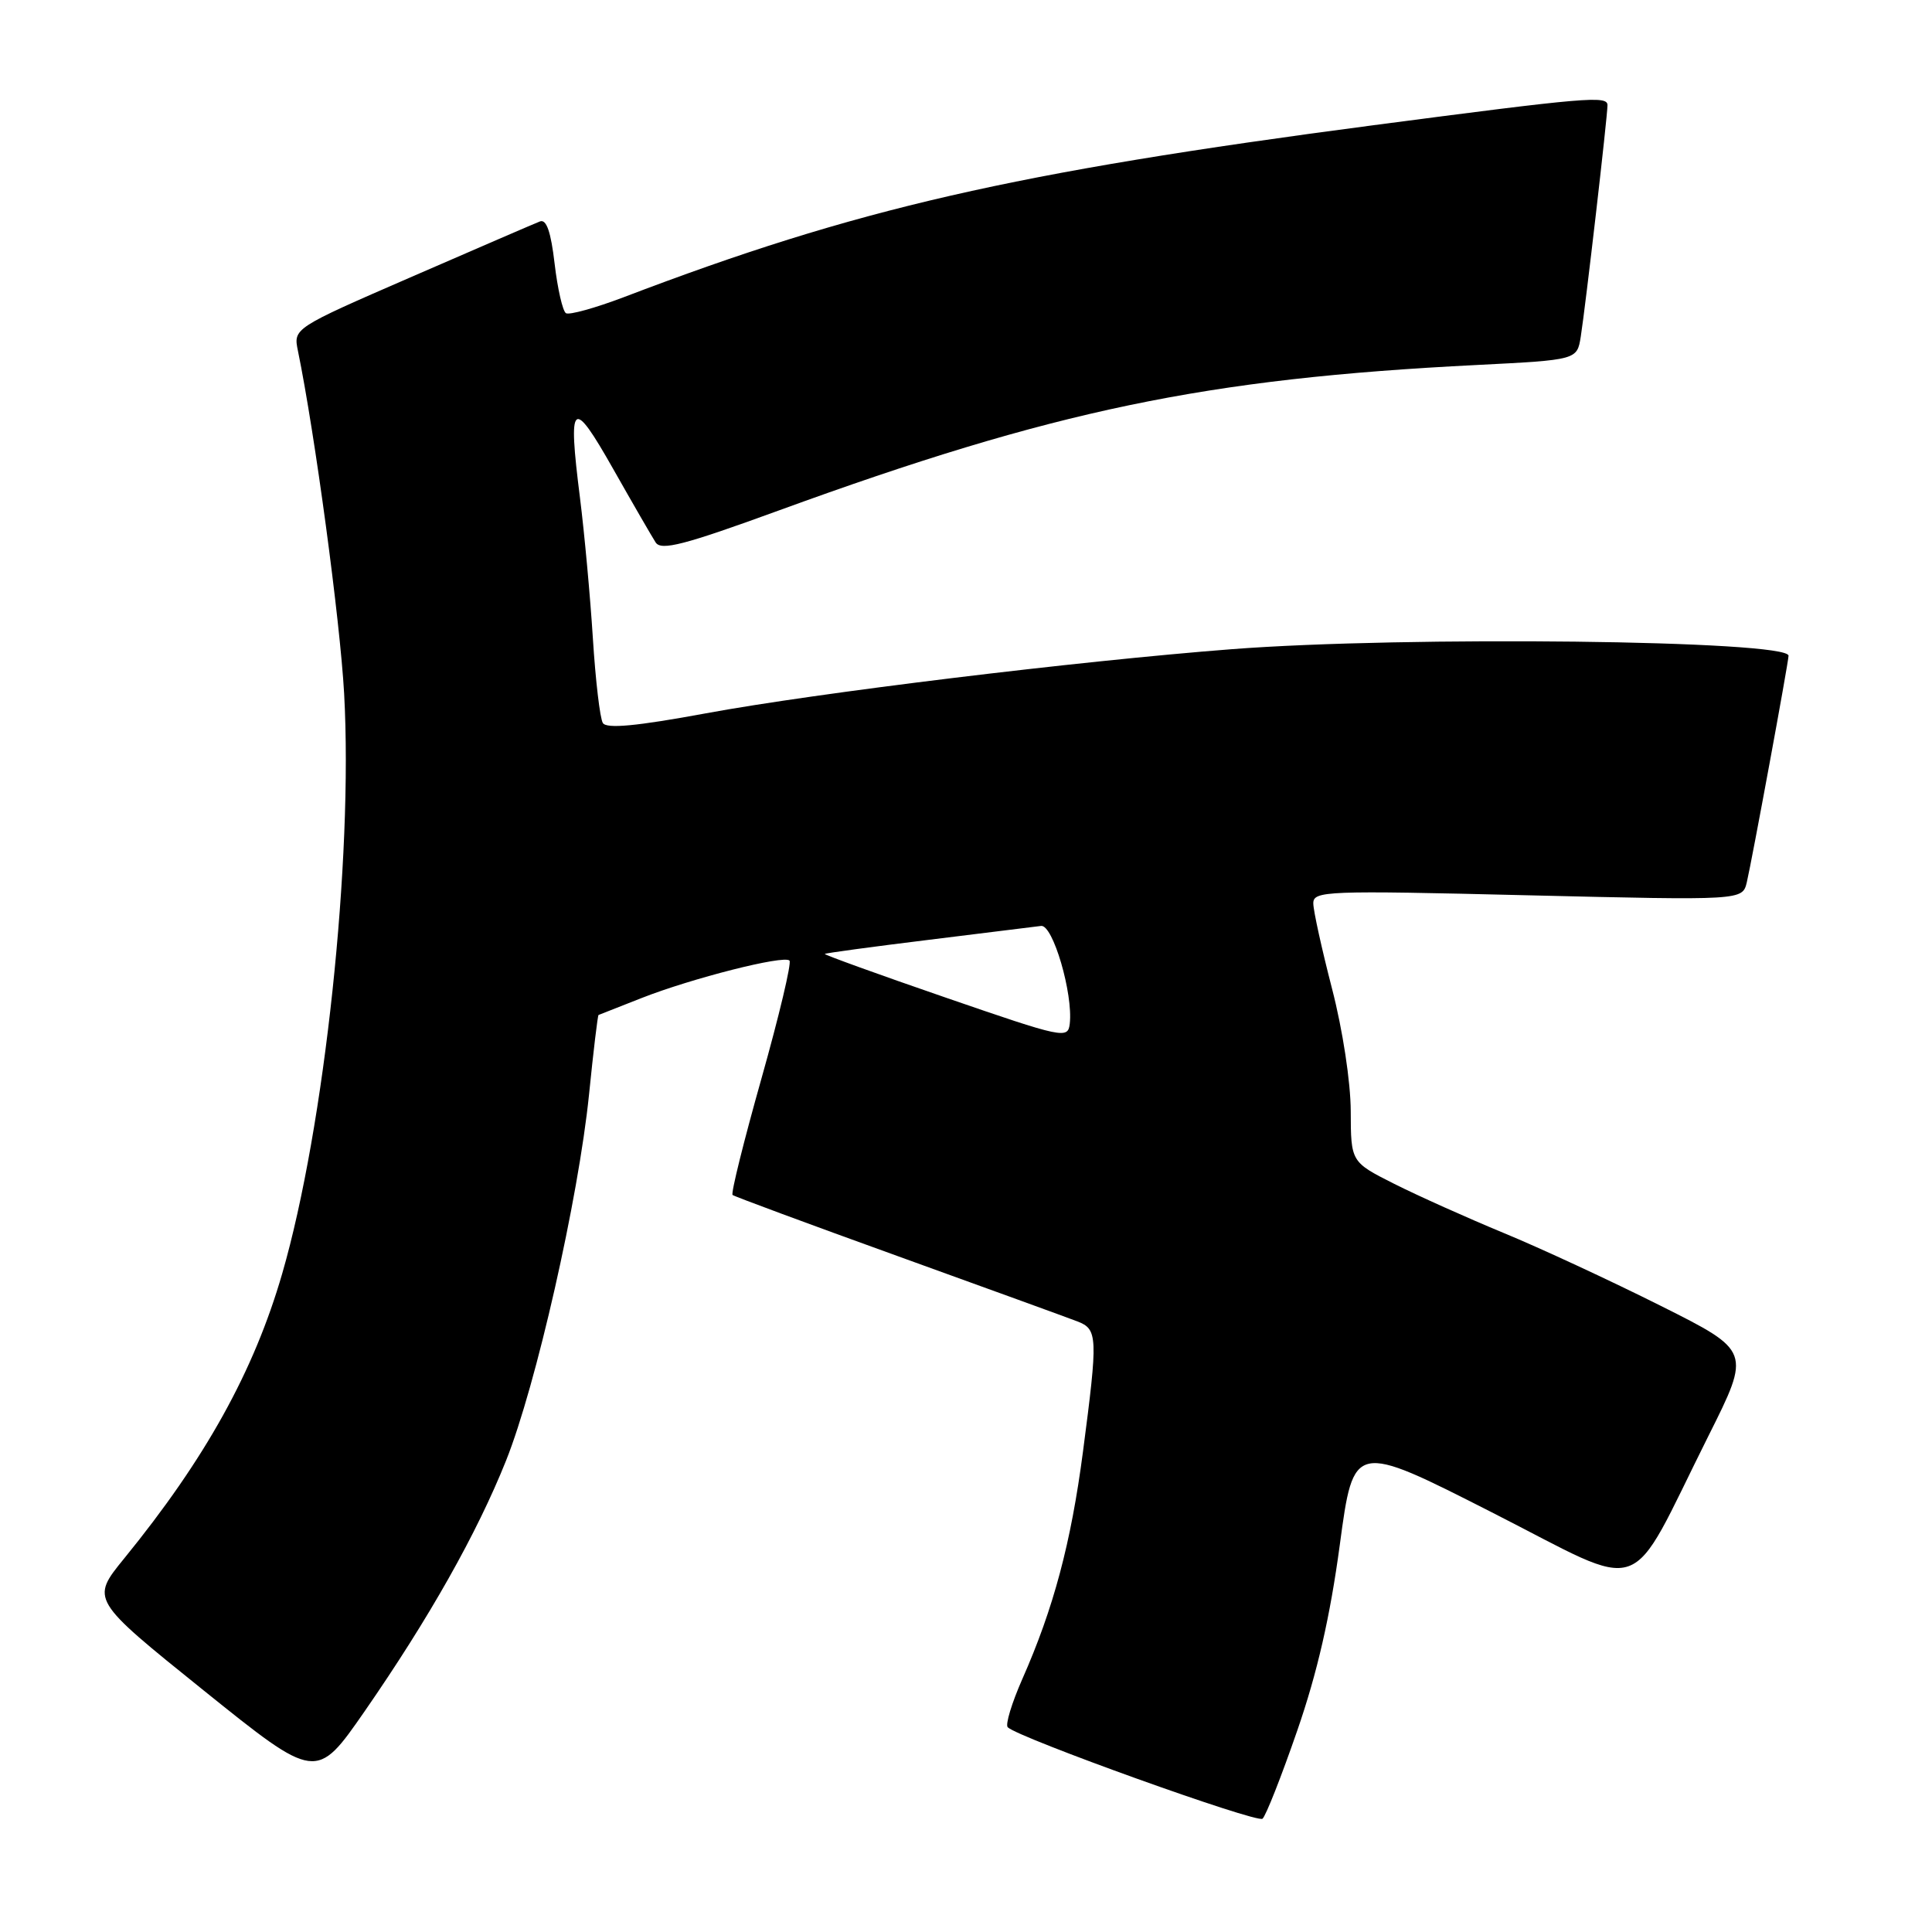 <?xml version="1.0" encoding="UTF-8" standalone="no"?>
<!DOCTYPE svg PUBLIC "-//W3C//DTD SVG 1.1//EN" "http://www.w3.org/Graphics/SVG/1.1/DTD/svg11.dtd" >
<svg xmlns="http://www.w3.org/2000/svg" xmlns:xlink="http://www.w3.org/1999/xlink" version="1.1" viewBox="0 0 256 256">
 <g >
 <path fill="currentColor"
d=" M 171.89 229.32 C 174.55 221.64 176.25 214.20 177.53 204.70 C 179.36 191.08 179.36 191.08 197.67 200.39 C 218.64 211.04 215.42 212.17 226.38 190.26 C 232.01 179.02 232.01 179.02 220.04 173.02 C 213.45 169.72 204.11 165.38 199.28 163.39 C 194.45 161.39 187.91 158.46 184.75 156.87 C 179.00 153.97 179.00 153.97 178.98 147.24 C 178.97 143.39 177.91 136.43 176.50 131.00 C 175.15 125.78 174.03 120.70 174.02 119.72 C 174.00 118.04 175.59 117.98 202.44 118.63 C 230.88 119.31 230.88 119.31 231.46 116.91 C 232.13 114.07 236.98 87.78 236.99 86.89 C 237.02 84.84 186.22 84.25 163.22 86.02 C 142.75 87.60 108.22 91.81 93.53 94.52 C 84.32 96.22 80.36 96.59 79.88 95.80 C 79.50 95.19 78.91 90.15 78.56 84.60 C 78.21 79.04 77.44 70.66 76.85 65.96 C 75.22 53.06 75.82 52.54 81.24 62.12 C 83.85 66.73 86.39 71.12 86.88 71.88 C 87.61 73.00 90.66 72.21 103.14 67.66 C 139.65 54.35 159.73 50.16 195.73 48.36 C 208.97 47.69 208.97 47.69 209.46 44.60 C 210.09 40.62 213.00 15.45 213.00 13.94 C 213.00 12.65 210.30 12.88 182.00 16.59 C 134.11 22.89 113.50 27.61 82.65 39.38 C 78.88 40.81 75.43 41.77 74.99 41.50 C 74.56 41.23 73.88 38.27 73.49 34.94 C 73.00 30.73 72.41 29.01 71.55 29.34 C 70.87 29.60 63.24 32.90 54.59 36.66 C 38.86 43.50 38.86 43.50 39.48 46.50 C 41.73 57.47 45.06 82.17 45.60 91.91 C 46.80 113.85 43.01 149.39 37.39 168.77 C 33.64 181.71 27.22 193.29 16.44 206.52 C 12.02 211.95 12.02 211.95 26.96 223.97 C 41.91 235.99 41.91 235.99 48.32 226.75 C 56.87 214.40 63.19 203.20 67.05 193.55 C 71.03 183.60 76.64 158.84 78.05 145.03 C 78.63 139.27 79.20 134.52 79.31 134.49 C 79.41 134.45 81.97 133.45 85.00 132.25 C 91.66 129.63 103.86 126.53 104.61 127.28 C 104.91 127.58 103.24 134.60 100.90 142.90 C 98.56 151.19 96.83 158.14 97.07 158.34 C 97.31 158.54 107.17 162.19 119.00 166.46 C 130.82 170.73 141.51 174.61 142.75 175.09 C 145.46 176.13 145.50 177.08 143.50 192.35 C 141.91 204.48 139.60 213.13 135.45 222.51 C 134.06 225.67 133.19 228.53 133.53 228.87 C 134.89 230.25 166.55 241.62 167.29 240.99 C 167.73 240.62 169.80 235.37 171.89 229.32 Z  M 125.29 132.18 C 116.37 129.11 109.17 126.50 109.29 126.40 C 109.40 126.29 115.58 125.45 123.00 124.54 C 130.43 123.62 137.15 122.79 137.95 122.69 C 139.52 122.49 142.20 131.67 141.75 135.64 C 141.51 137.70 140.93 137.57 125.29 132.18 Z "/>
</g>
</svg>